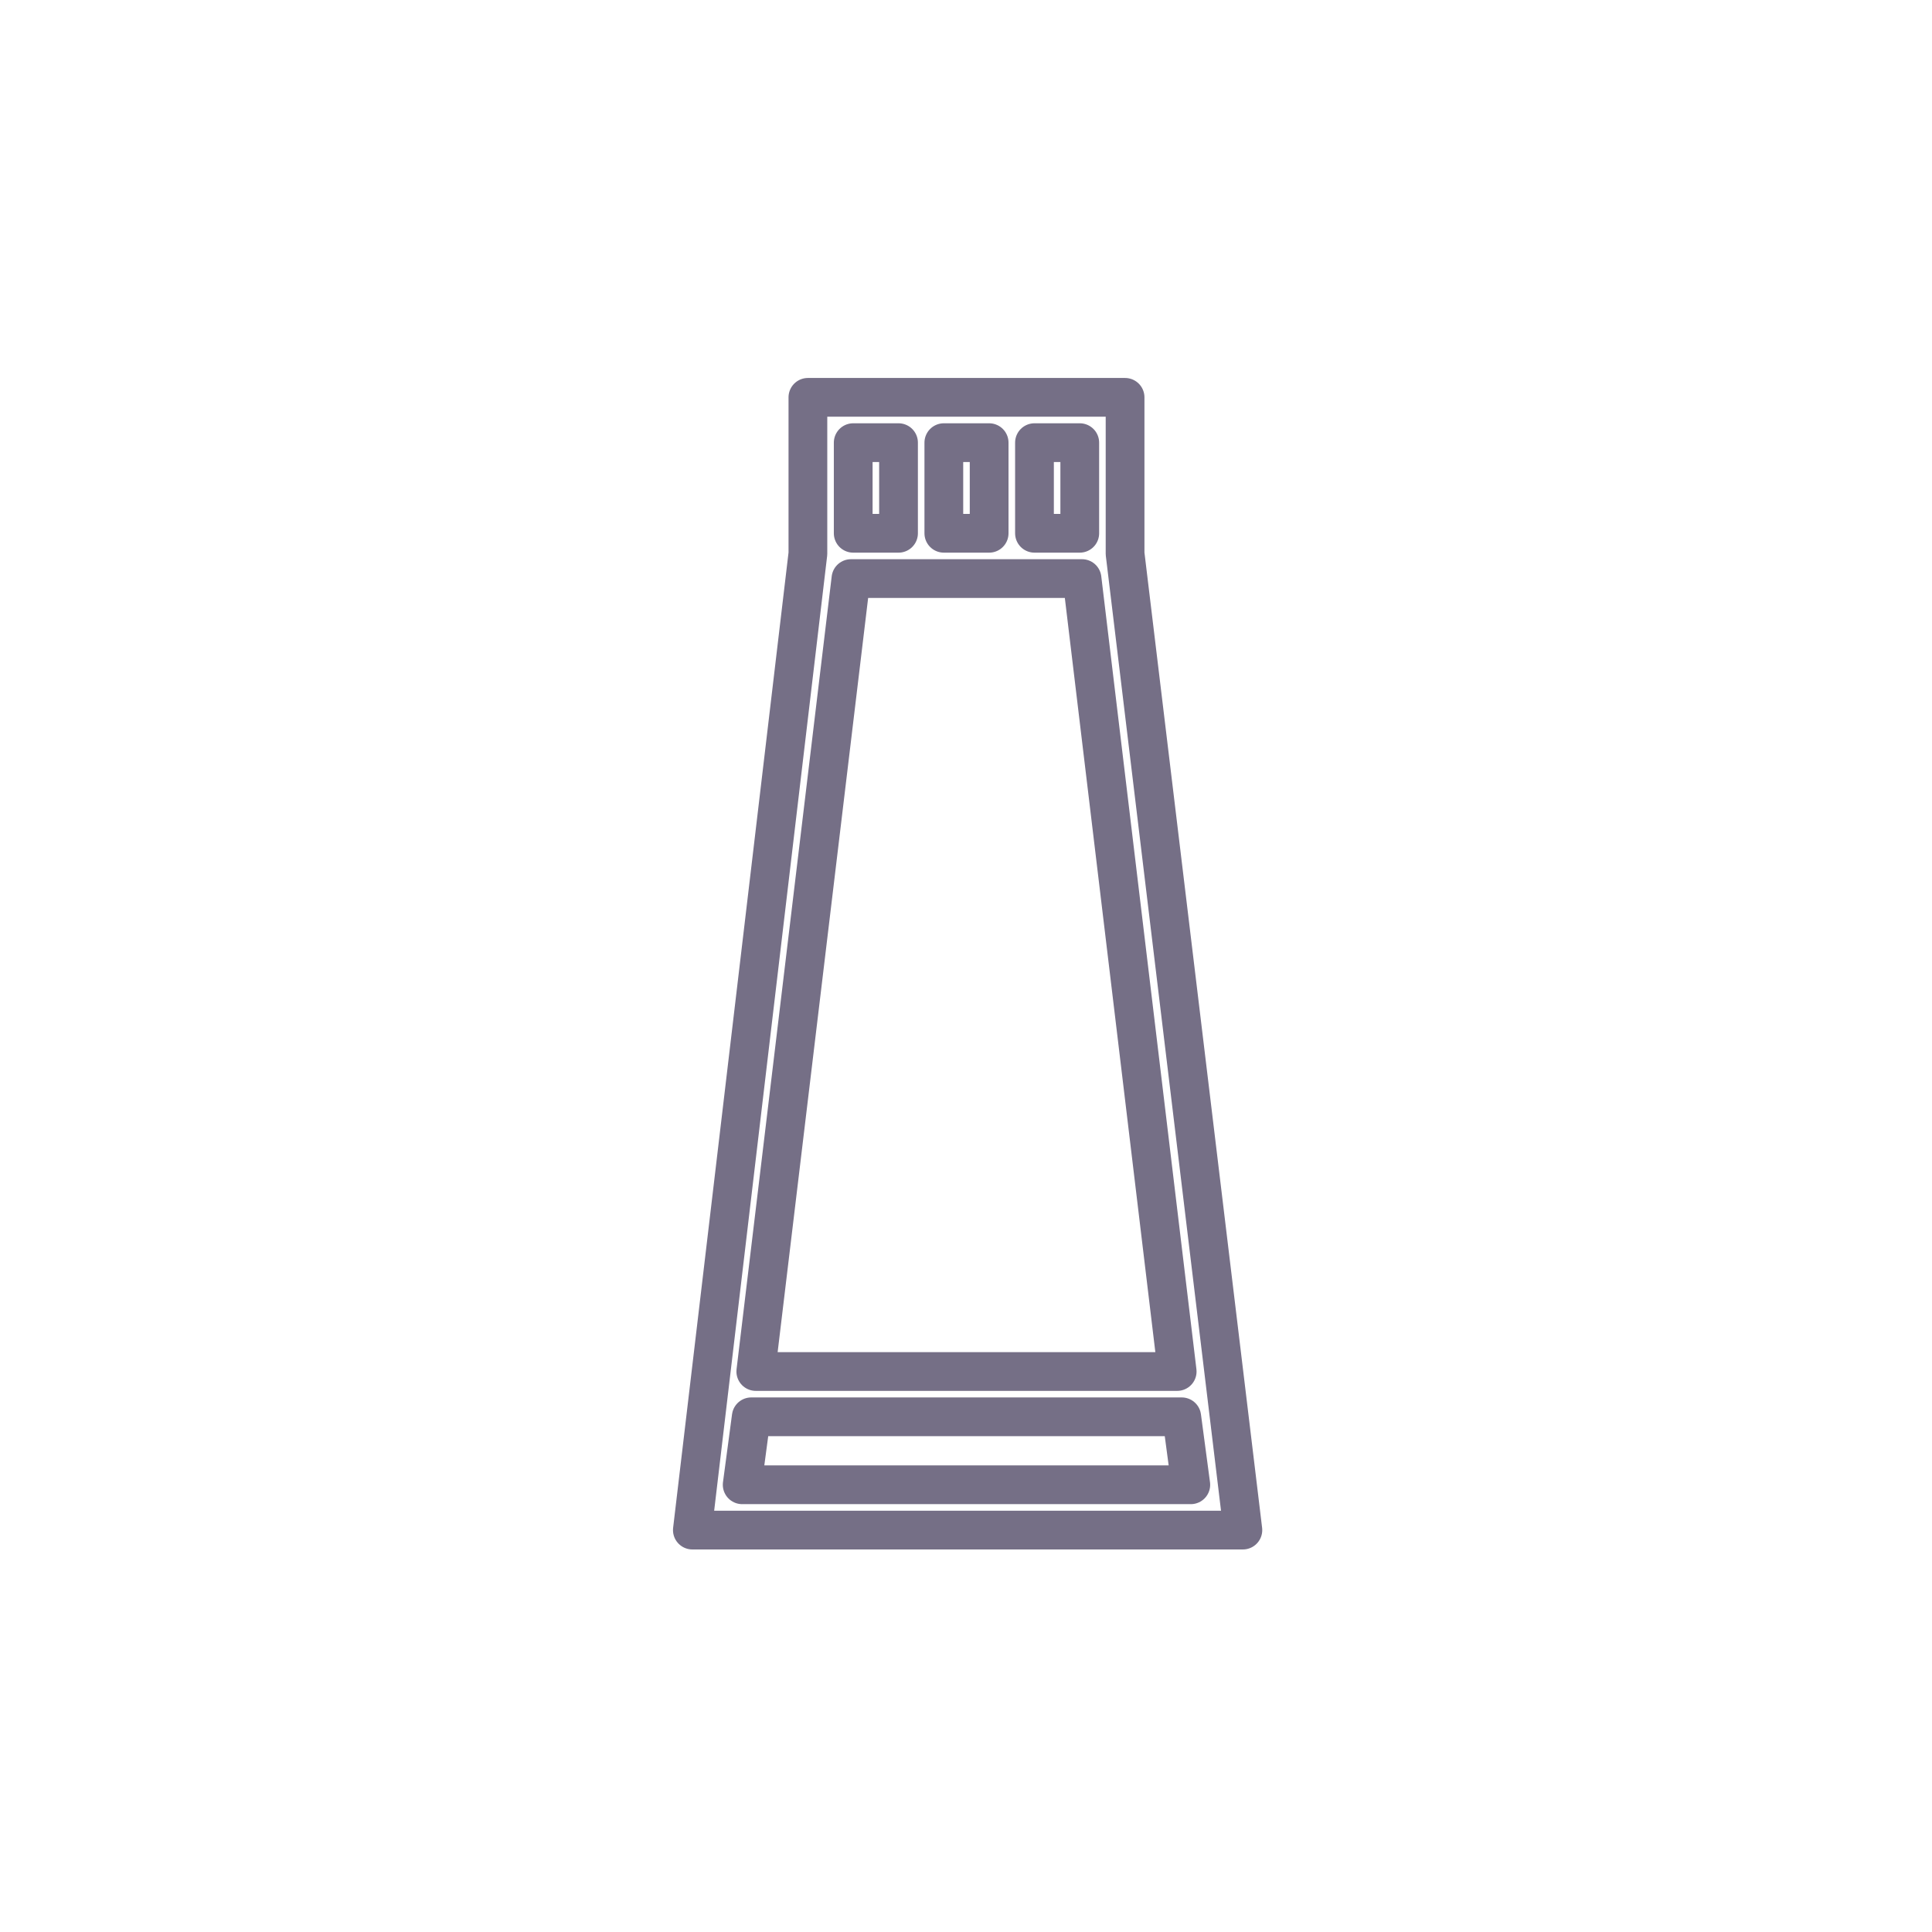 <svg xmlns="http://www.w3.org/2000/svg" width="349" height="349" viewBox="0 0 349 349"><g transform="translate(-16479 19282)"><rect width="349" height="349" transform="translate(16479 -19282)" fill="none"/><path d="M96.065,5H38.771V33.238L17.9,209.62h99.445L96.065,33.238ZM63.326,29.554V13.185H71.51v16.37Zm24.964,8.185,17.188,143.234H29.359L46.547,37.739Zm-.409-8.185H79.7V13.185H87.88ZM46.956,13.185h8.185v16.37H46.956ZM26.9,201.435l1.637-12.277H106.3l1.637,12.277Z" transform="translate(16586.17 -19215.223)" fill="none" stroke="#756f86" stroke-linecap="round" stroke-linejoin="round" stroke-width="7"/></g></svg>